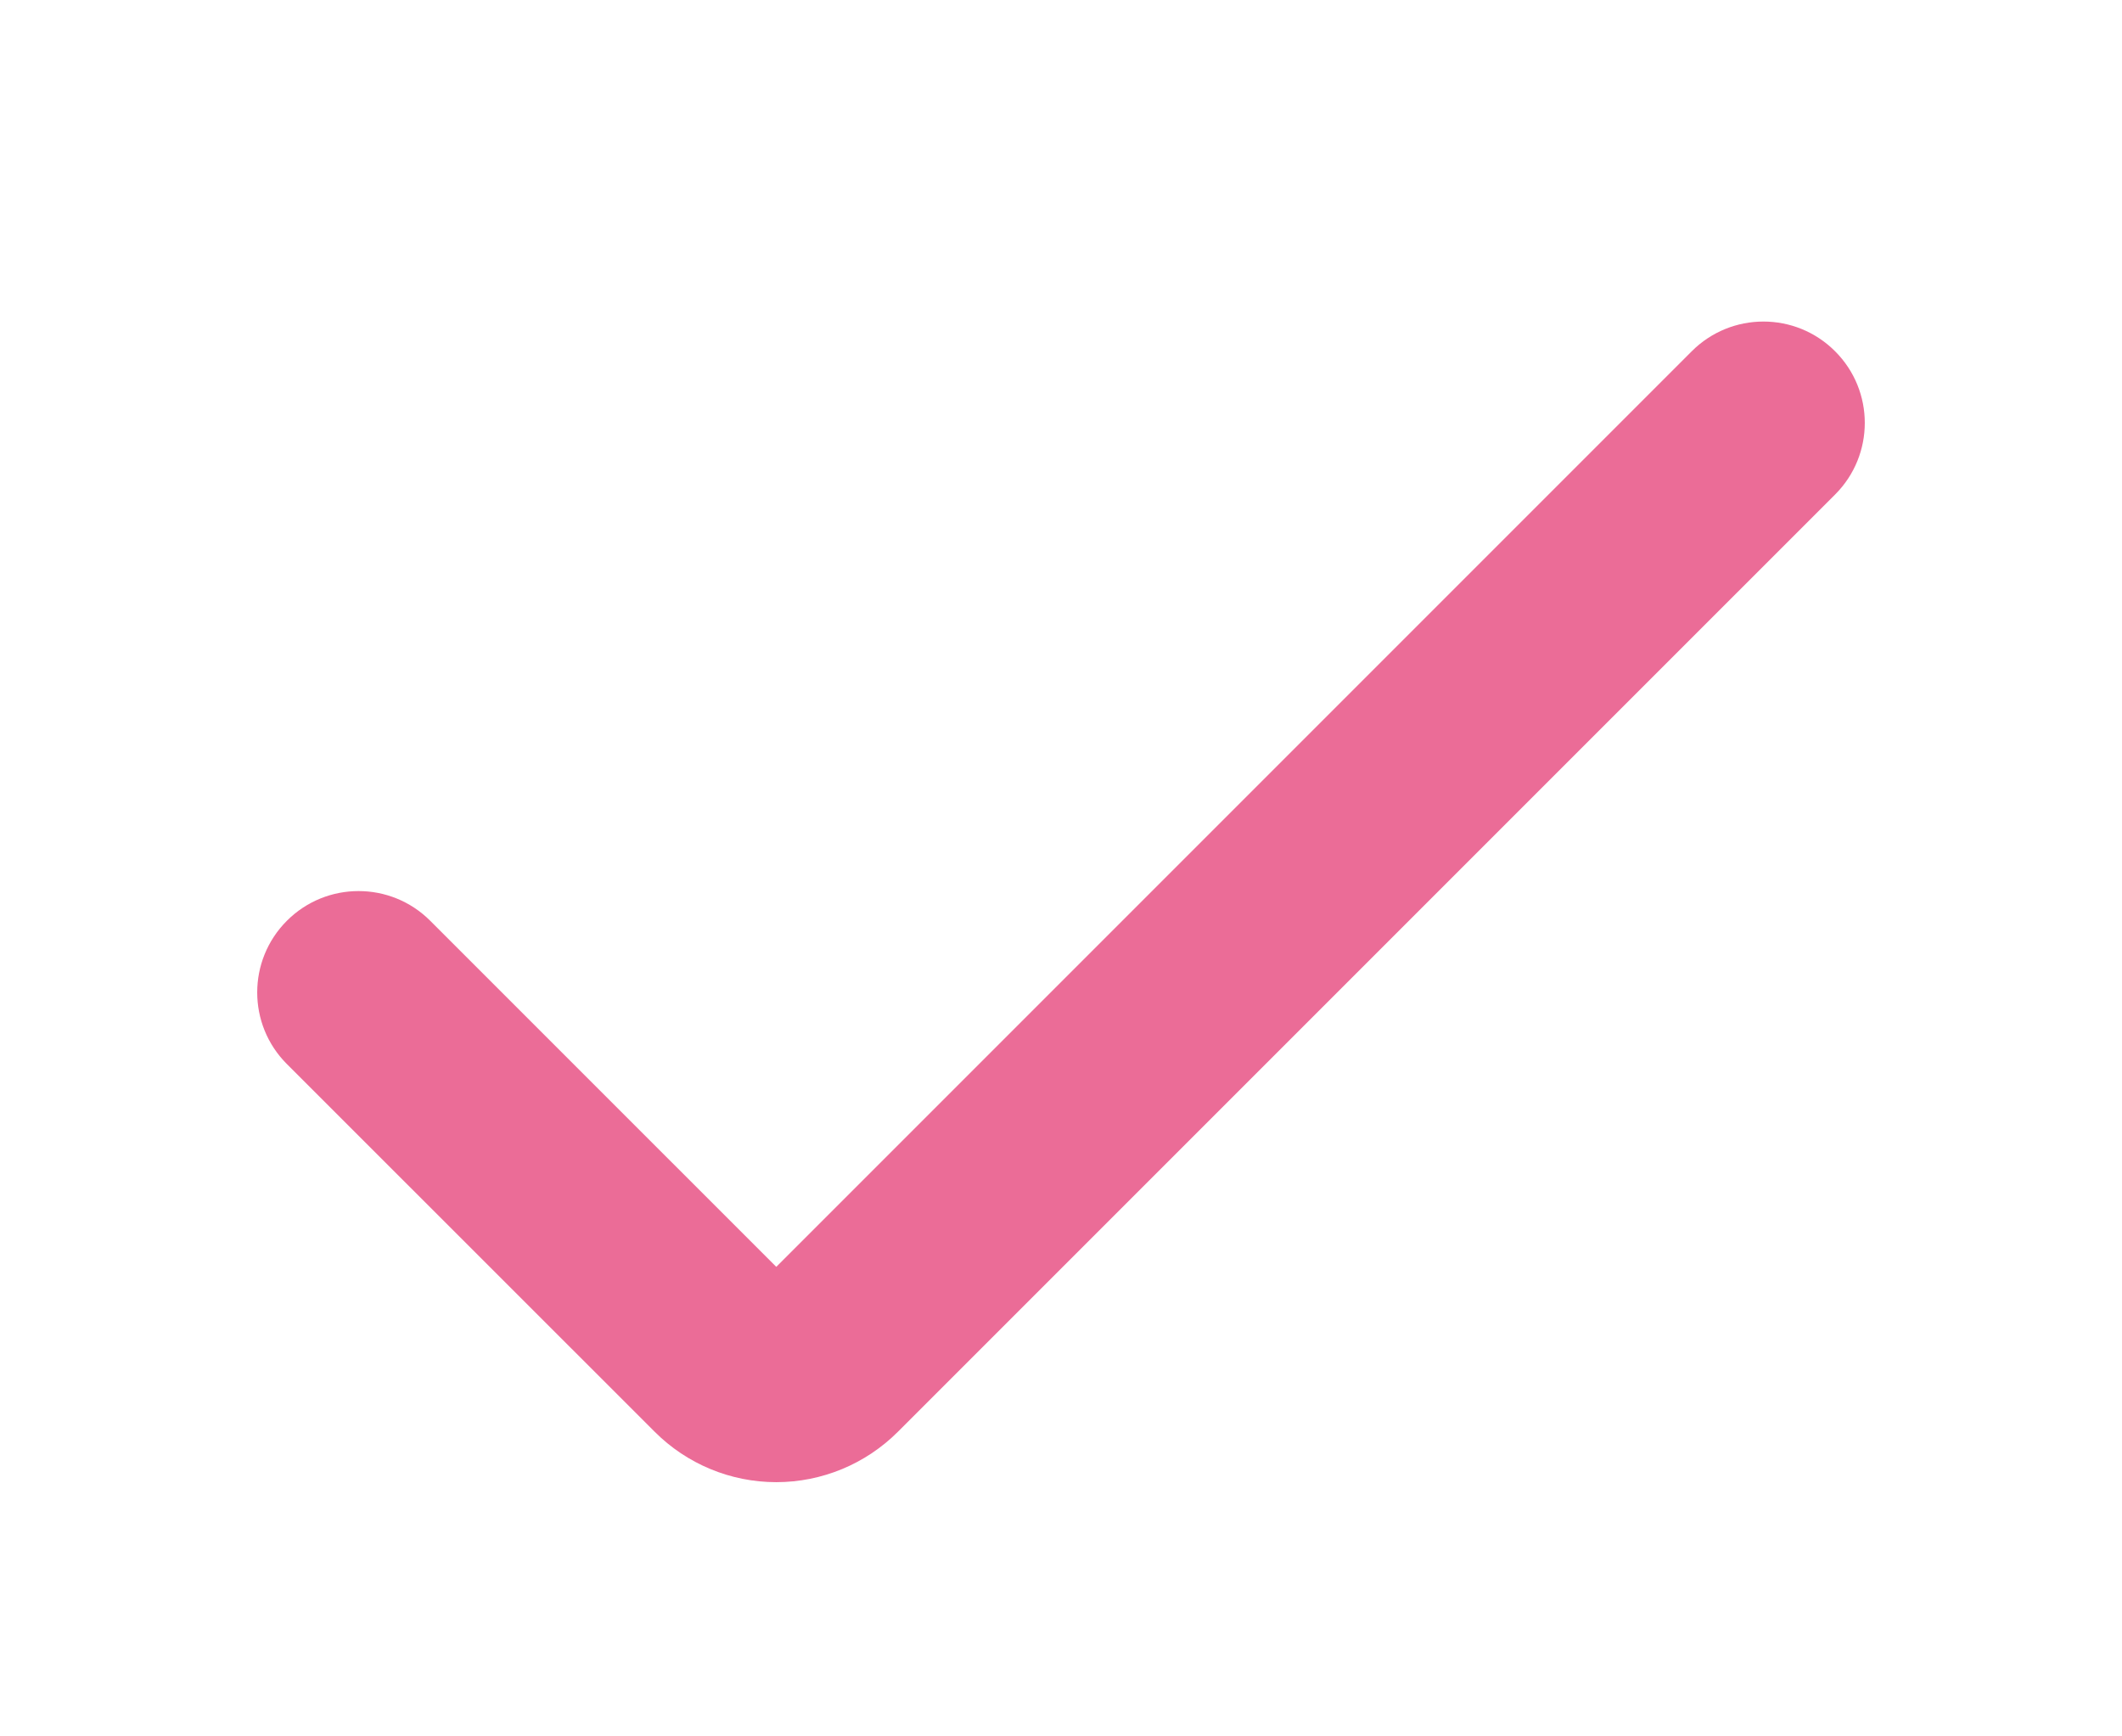<svg xmlns="http://www.w3.org/2000/svg" width="33" height="27" viewBox="0 0 33 27" fill="none">
  <g filter="url(#filter0_dd_134_141)">
    <path d="M12.072 21.047C11.362 21.047 10.682 20.765 10.181 20.263L4.462 14.546C3.846 13.931 3.846 12.933 4.462 12.317C5.077 11.702 6.075 11.702 6.69 12.317L12.072 17.699L26.309 3.462C26.925 2.846 27.923 2.846 28.538 3.462C29.154 4.077 29.154 5.075 28.538 5.69L13.964 20.263C13.462 20.765 12.782 21.047 12.072 21.047Z" fill="#EB6C97"/>
  </g>
  <defs>
    <filter id="filter0_dd_134_141" x="0" y="0" width="33" height="26.047" filterUnits="userSpaceOnUse" color-interpolation-filters="sRGB">
      <feFlood flood-opacity="0" result="BackgroundImageFix"/>
      <feColorMatrix in="SourceAlpha" type="matrix" values="0 0 0 0 0 0 0 0 0 0 0 0 0 0 0 0 0 0 127 0" result="hardAlpha"/>
      <feMorphology radius="1" operator="dilate" in="SourceAlpha" result="effect1_dropShadow_134_141"/>
      <feOffset dy="1"/>
      <feGaussianBlur stdDeviation="1.5"/>
      <feColorMatrix type="matrix" values="0 0 0 0 0 0 0 0 0 0 0 0 0 0 0 0 0 0 0.15 0"/>
      <feBlend mode="normal" in2="BackgroundImageFix" result="effect1_dropShadow_134_141"/>
      <feColorMatrix in="SourceAlpha" type="matrix" values="0 0 0 0 0 0 0 0 0 0 0 0 0 0 0 0 0 0 127 0" result="hardAlpha"/>
      <feOffset dy="1"/>
      <feGaussianBlur stdDeviation="1"/>
      <feColorMatrix type="matrix" values="0 0 0 0 0 0 0 0 0 0 0 0 0 0 0 0 0 0 0.3 0"/>
      <feBlend mode="normal" in2="effect1_dropShadow_134_141" result="effect2_dropShadow_134_141"/>
      <feBlend mode="normal" in="SourceGraphic" in2="effect2_dropShadow_134_141" result="shape"/>
    </filter>
  </defs>
</svg>